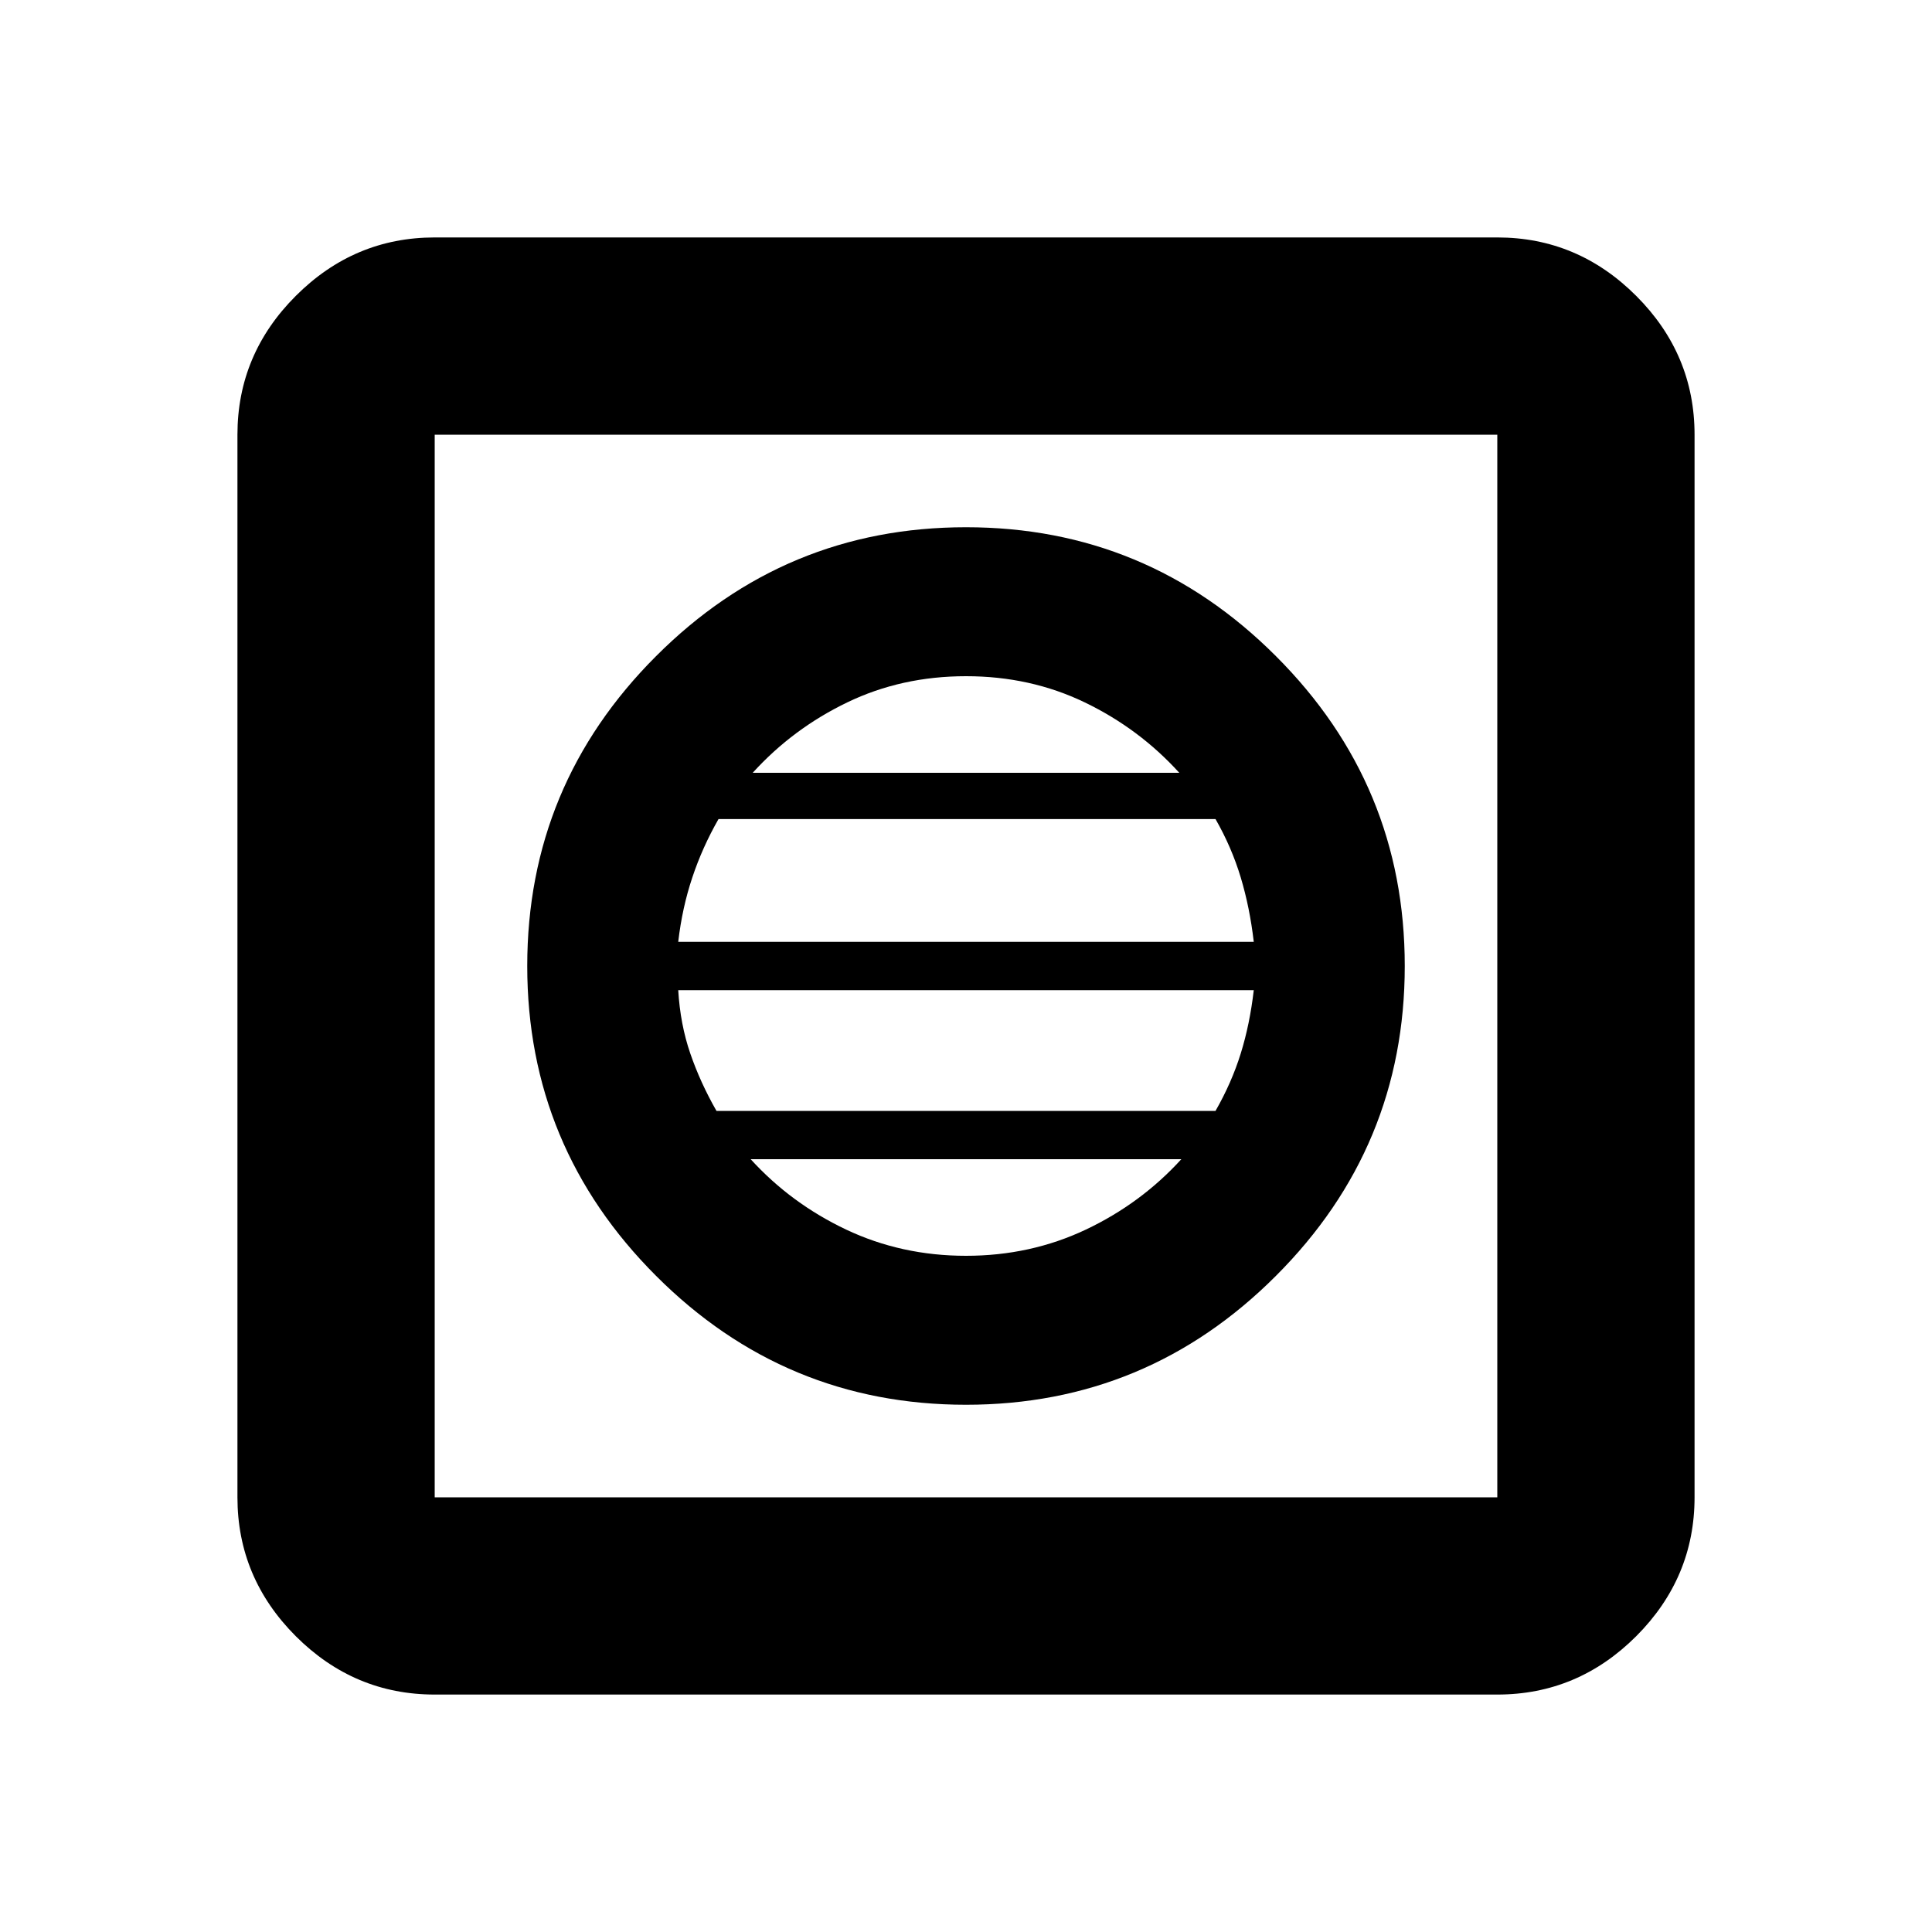 <svg xmlns="http://www.w3.org/2000/svg" height="20" width="20"><path d="M10 14.542q1.875 0 3.208-1.334 1.334-1.333 1.334-3.208 0-1.875-1.334-3.208Q11.875 5.458 10 5.458q-1.875 0-3.208 1.334Q5.458 8.125 5.458 10q0 1.875 1.334 3.208Q8.125 14.542 10 14.542ZM10 13q-.667 0-1.24-.271-.572-.271-.989-.729h4.458q-.417.458-.989.729Q10.667 13 10 13Zm-2.583-1.5q-.167-.292-.271-.594-.104-.302-.125-.656h5.958q-.041.354-.135.656-.094.302-.261.594Zm-.396-1.75q.041-.354.146-.667.104-.312.271-.604h5.145q.167.292.261.604.094.313.135.667ZM7.792 8q.416-.458.979-.729Q9.333 7 10 7t1.229.271q.563.271.979.729ZM4.5 17.542q-.833 0-1.438-.604-.604-.605-.604-1.438v-11q0-.833.604-1.437.605-.605 1.438-.605h11q.833 0 1.438.605.604.604.604 1.437v11q0 .833-.604 1.438-.605.604-1.438.604Zm0-2.042h11v-11h-11v11Zm0-11v11-11Z"/></svg>